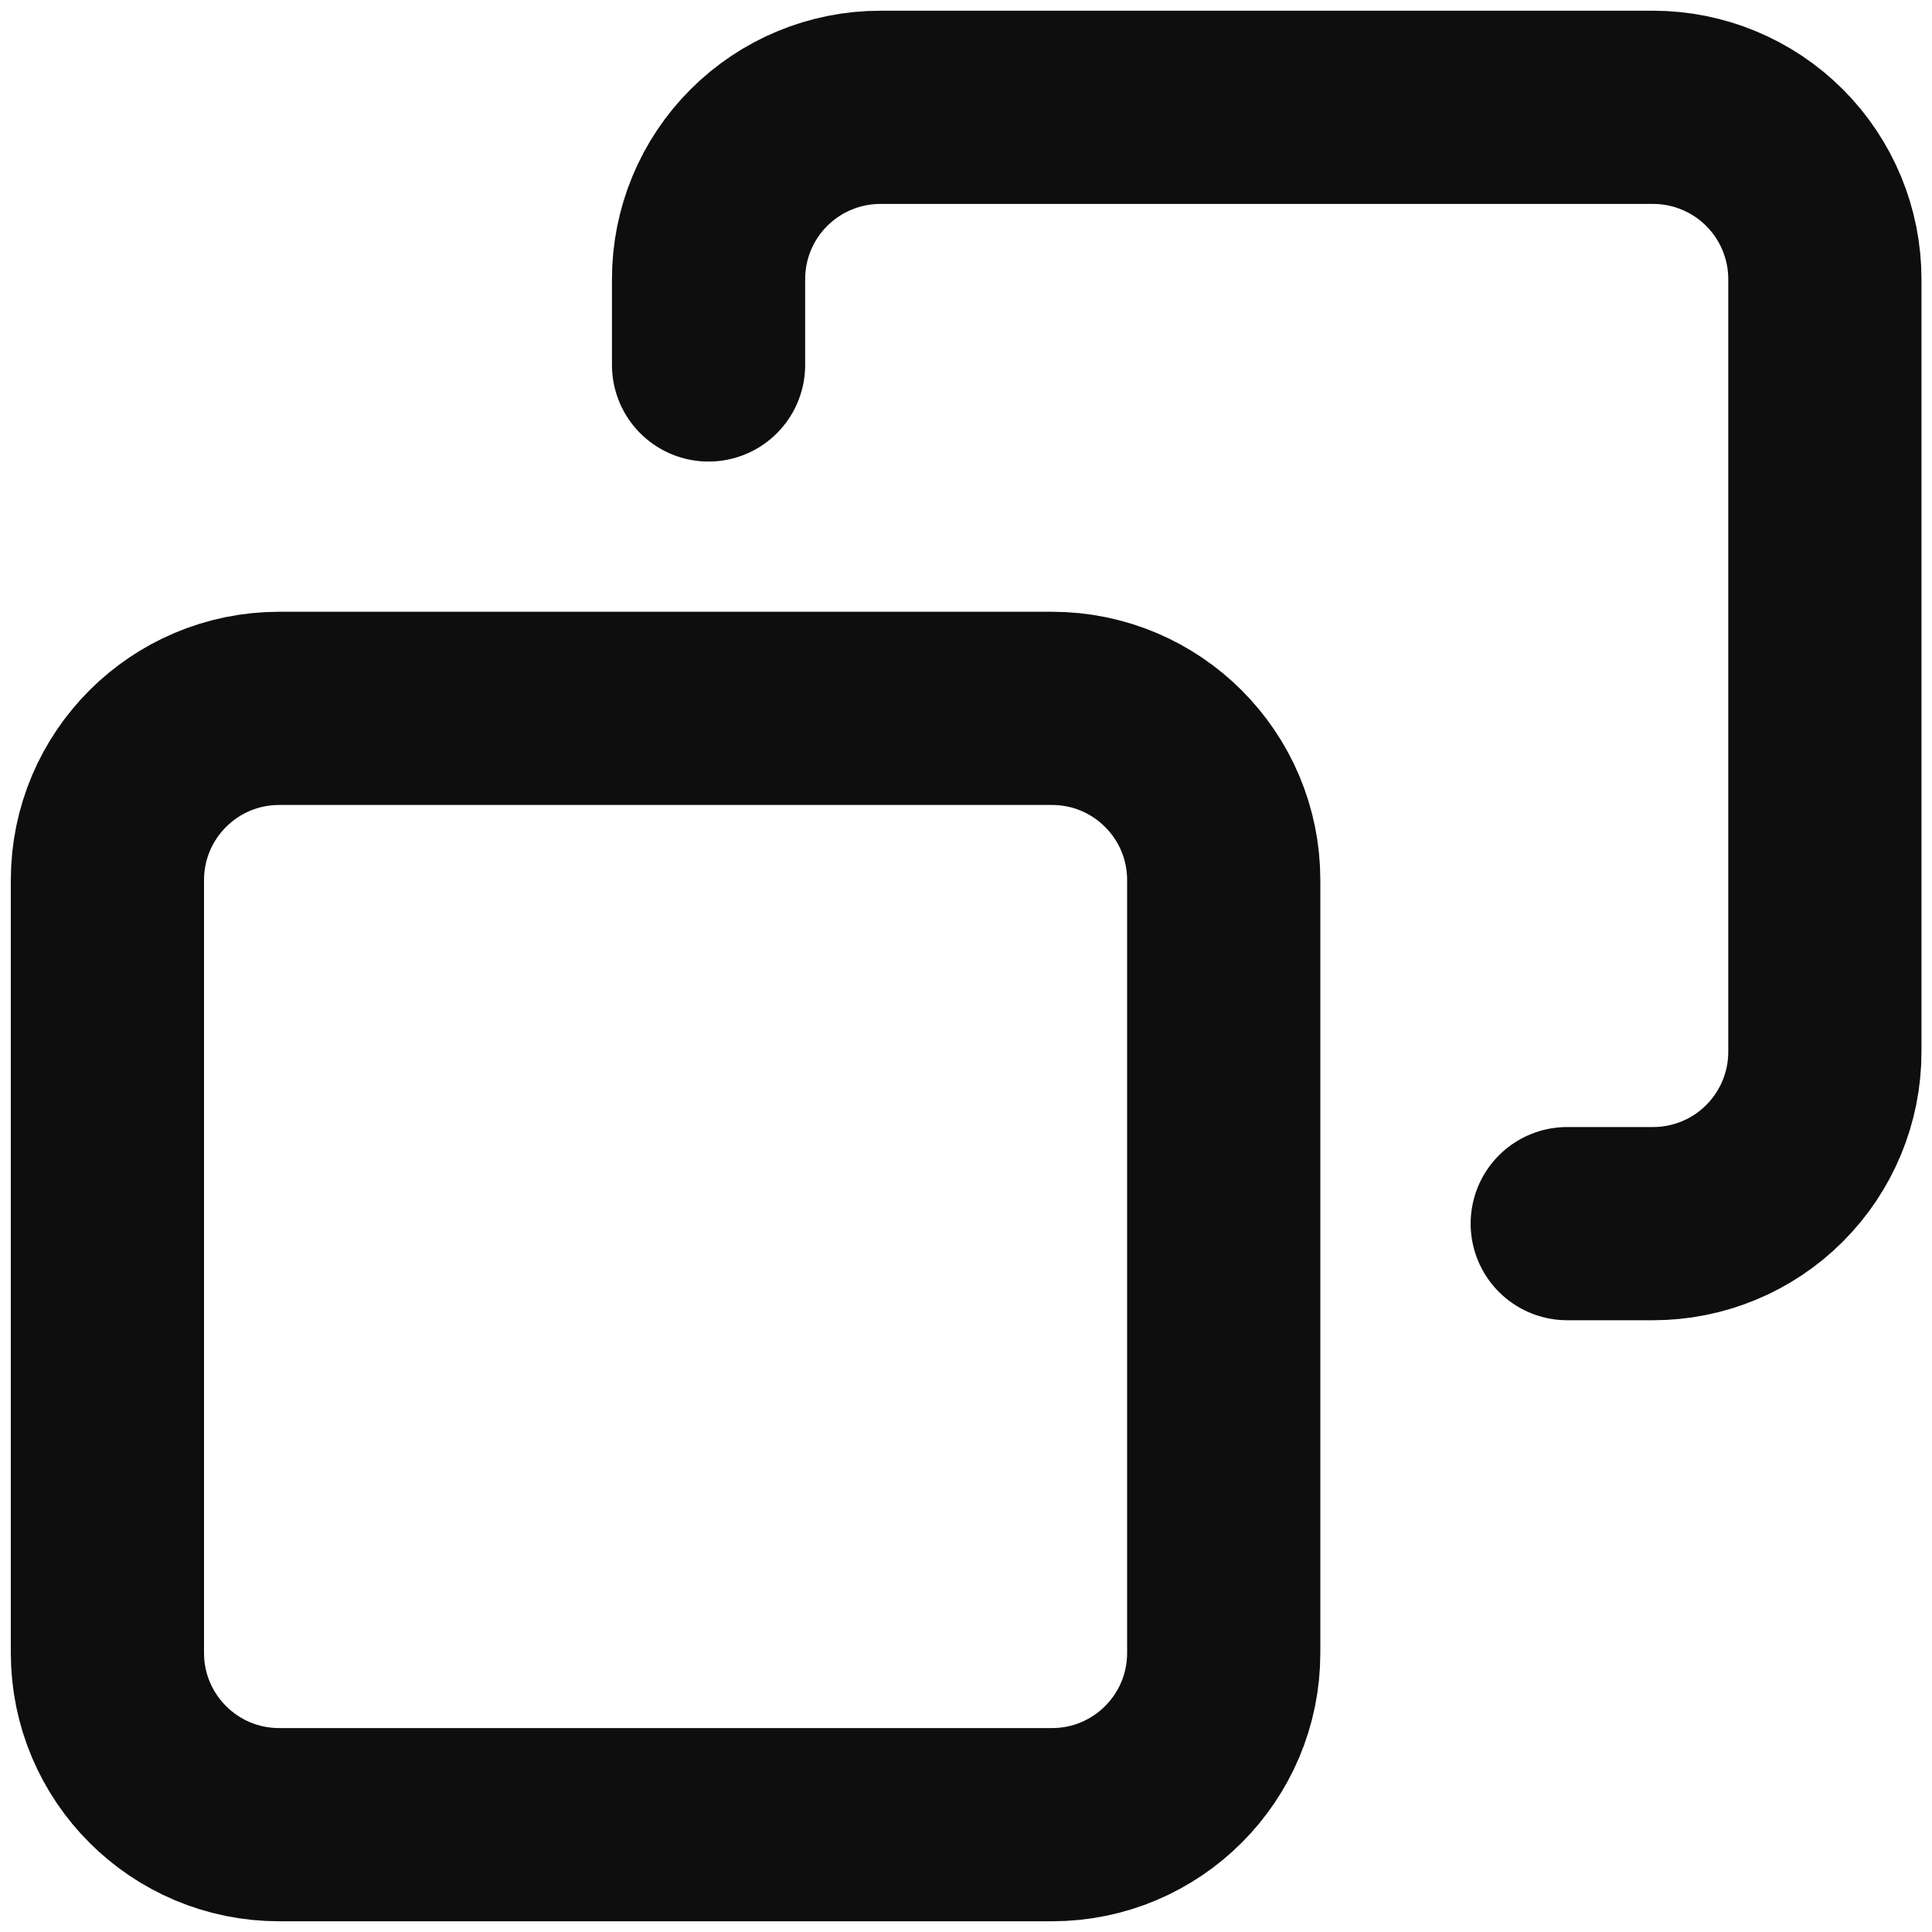 <svg width="20" height="20" viewBox="0 0 20 20" fill="none" xmlns="http://www.w3.org/2000/svg">
<path d="M12.668 17.111L12.668 9.111C12.668 8.129 11.872 7.333 10.89 7.333L2.89 7.333C1.908 7.333 1.112 8.129 1.112 9.111L1.112 17.111C1.112 18.093 1.908 18.889 2.89 18.889H10.89C11.872 18.889 12.668 18.093 12.668 17.111Z" stroke="#0E0E0E" stroke-width="2" stroke-linecap="round" stroke-linejoin="round"/>
<path d="M7.335 3.778V2.889C7.335 2.418 7.522 1.965 7.856 1.632C8.189 1.299 8.641 1.111 9.113 1.111L17.113 1.111C17.584 1.111 18.037 1.299 18.37 1.632C18.703 1.965 18.891 2.418 18.891 2.889L18.891 10.889C18.891 11.361 18.703 11.813 18.37 12.146C18.037 12.48 17.584 12.667 17.113 12.667H16.224" stroke="#0E0E0E" stroke-width="2" stroke-linecap="round" stroke-linejoin="round"/>
</svg>
